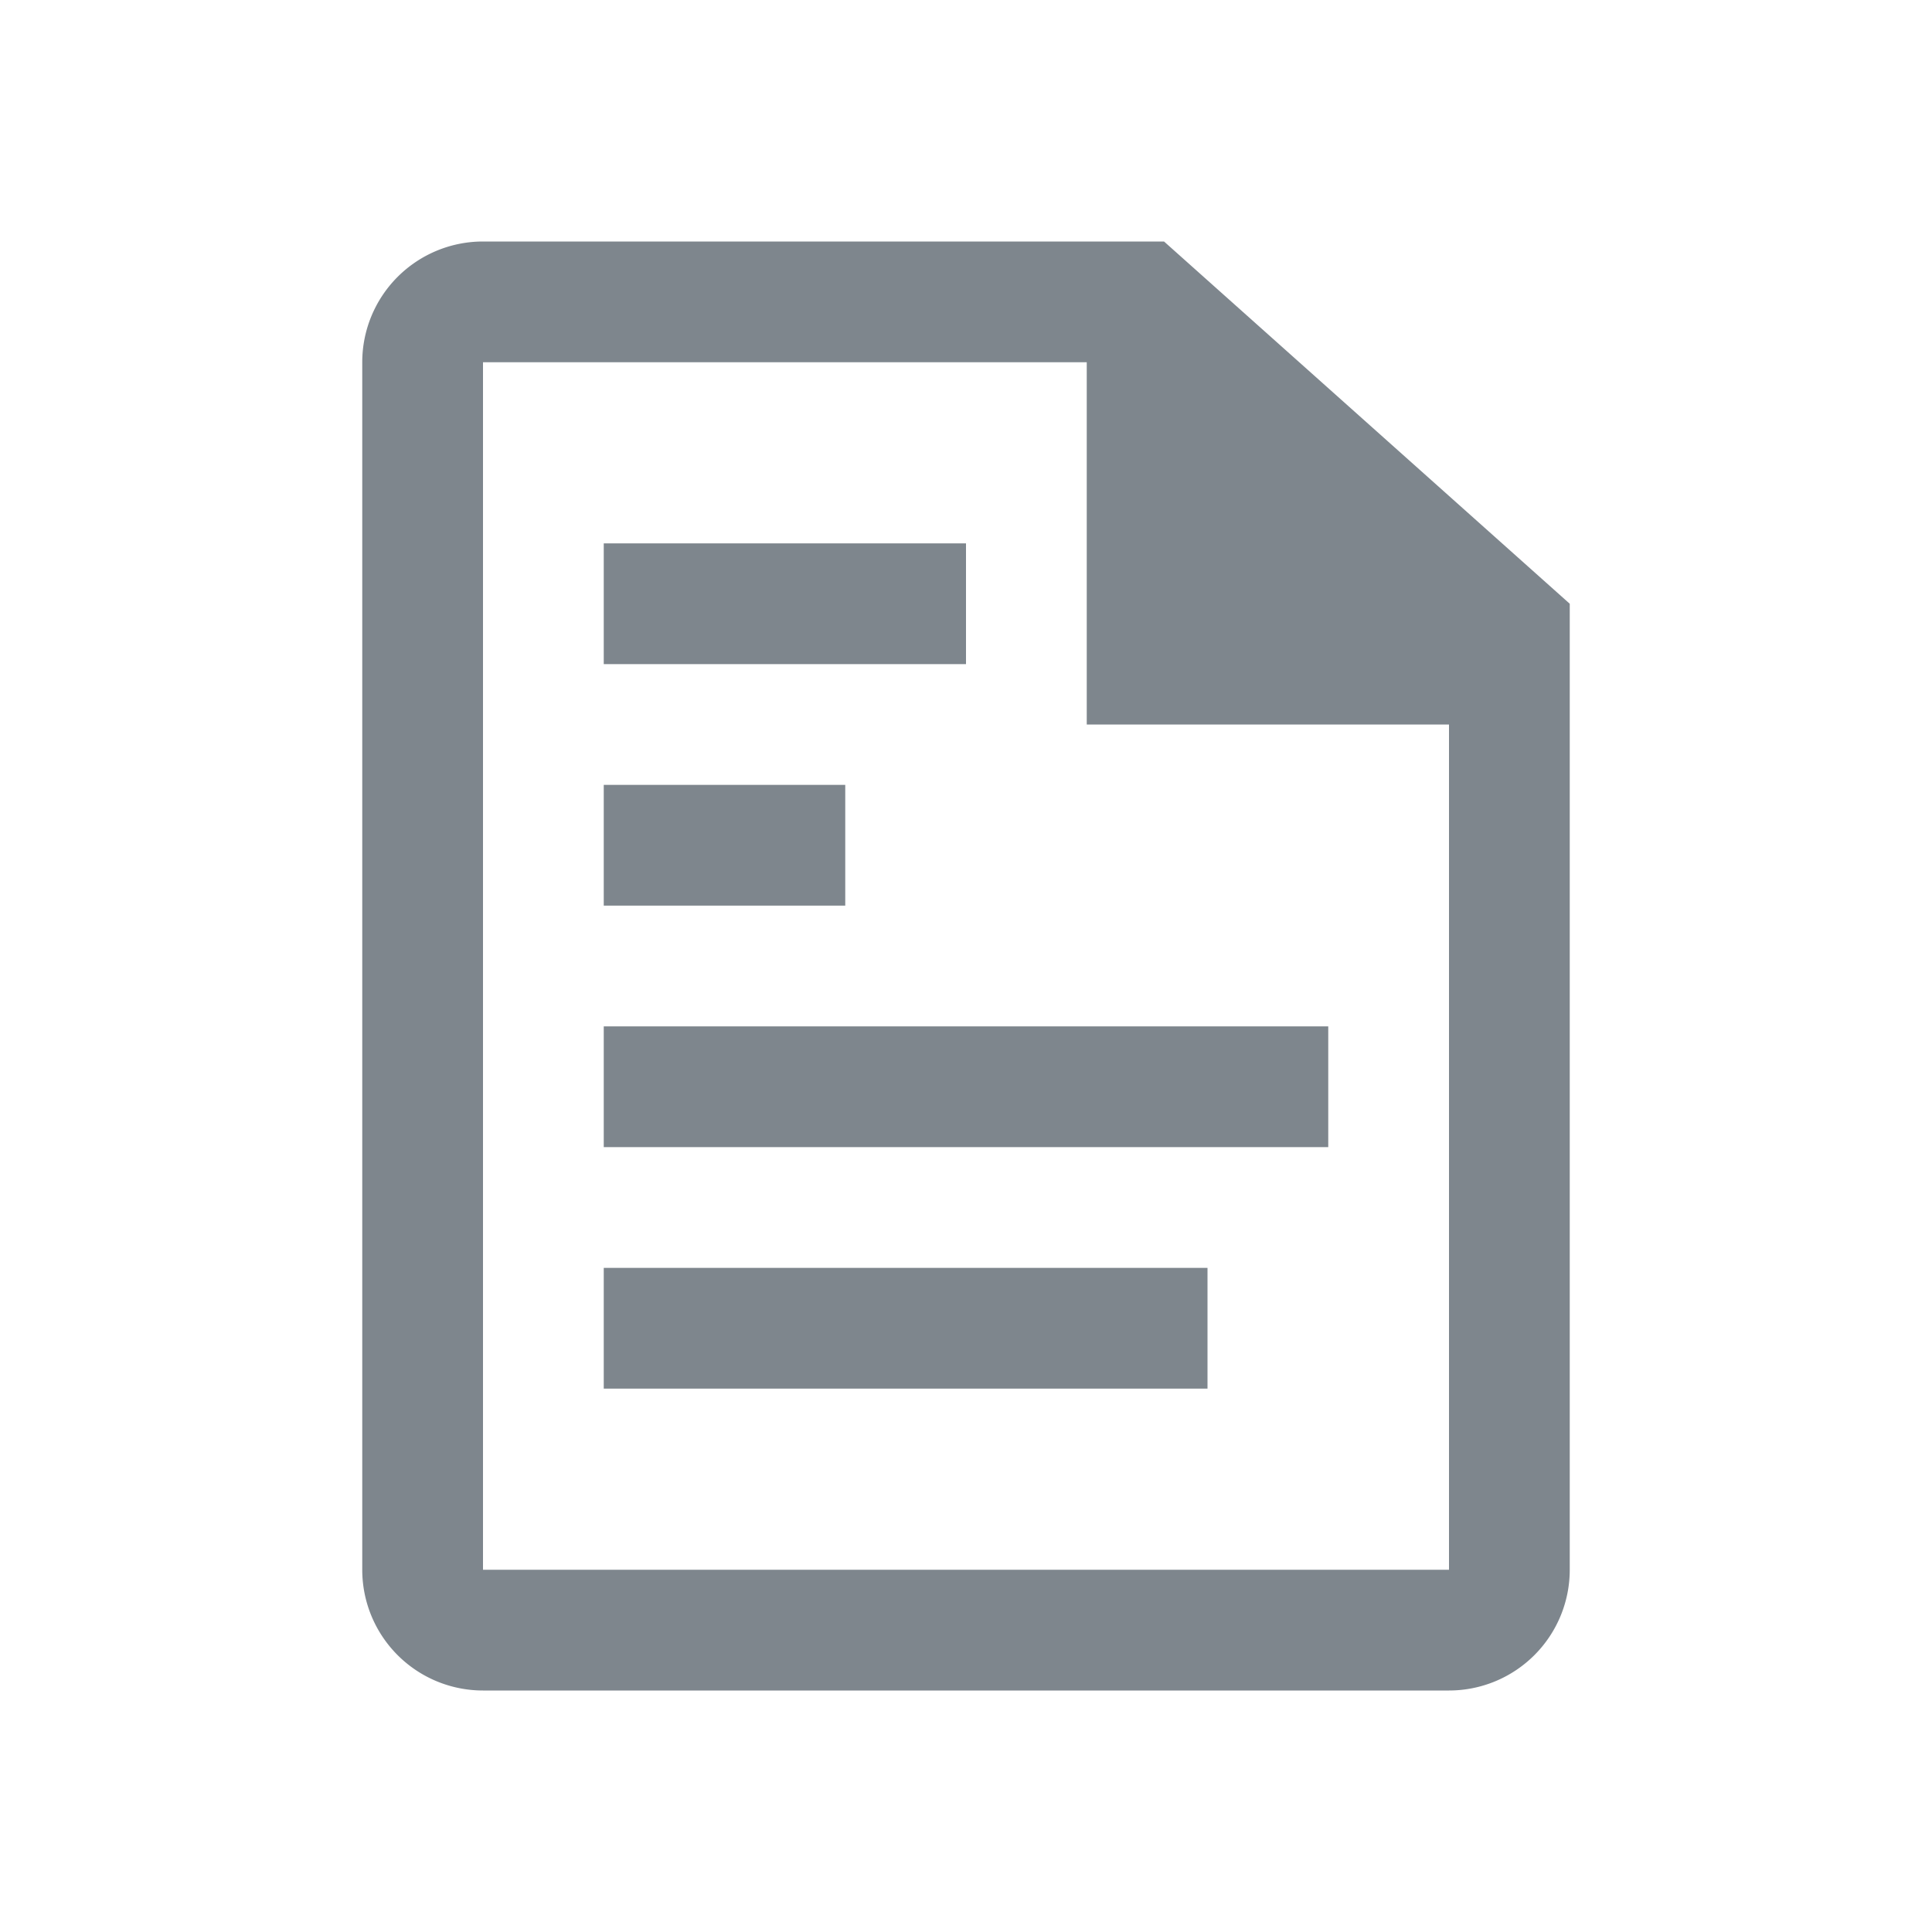 <svg id="图层_1" data-name="图层 1" xmlns="http://www.w3.org/2000/svg" viewBox="0 0 16 16"><defs><style>.cls-1{fill:#7e868d;}</style></defs><title>text-dark</title><g id="_编组_" data-name="&lt;编组&gt;"><g id="_编组_2" data-name="&lt;编组&gt;"><rect id="_矩形_" data-name="&lt;矩形&gt;" class="cls-1" x="5" y="4.5" width="3" height="1"/><rect id="_矩形_2" data-name="&lt;矩形&gt;" class="cls-1" x="5" y="6.5" width="2" height="1"/><rect id="_矩形_3" data-name="&lt;矩形&gt;" class="cls-1" x="5" y="8.5" width="6" height="1"/><rect id="_矩形_4" data-name="&lt;矩形&gt;" class="cls-1" x="5" y="10.5" width="5" height="1"/><path class="cls-1" d="M9.64,2H4A1,1,0,0,0,3,3V13a1,1,0,0,0,1,1h8a1,1,0,0,0,1-1V5ZM12,13H4V3H9V6h3Z"/></g></g></svg>